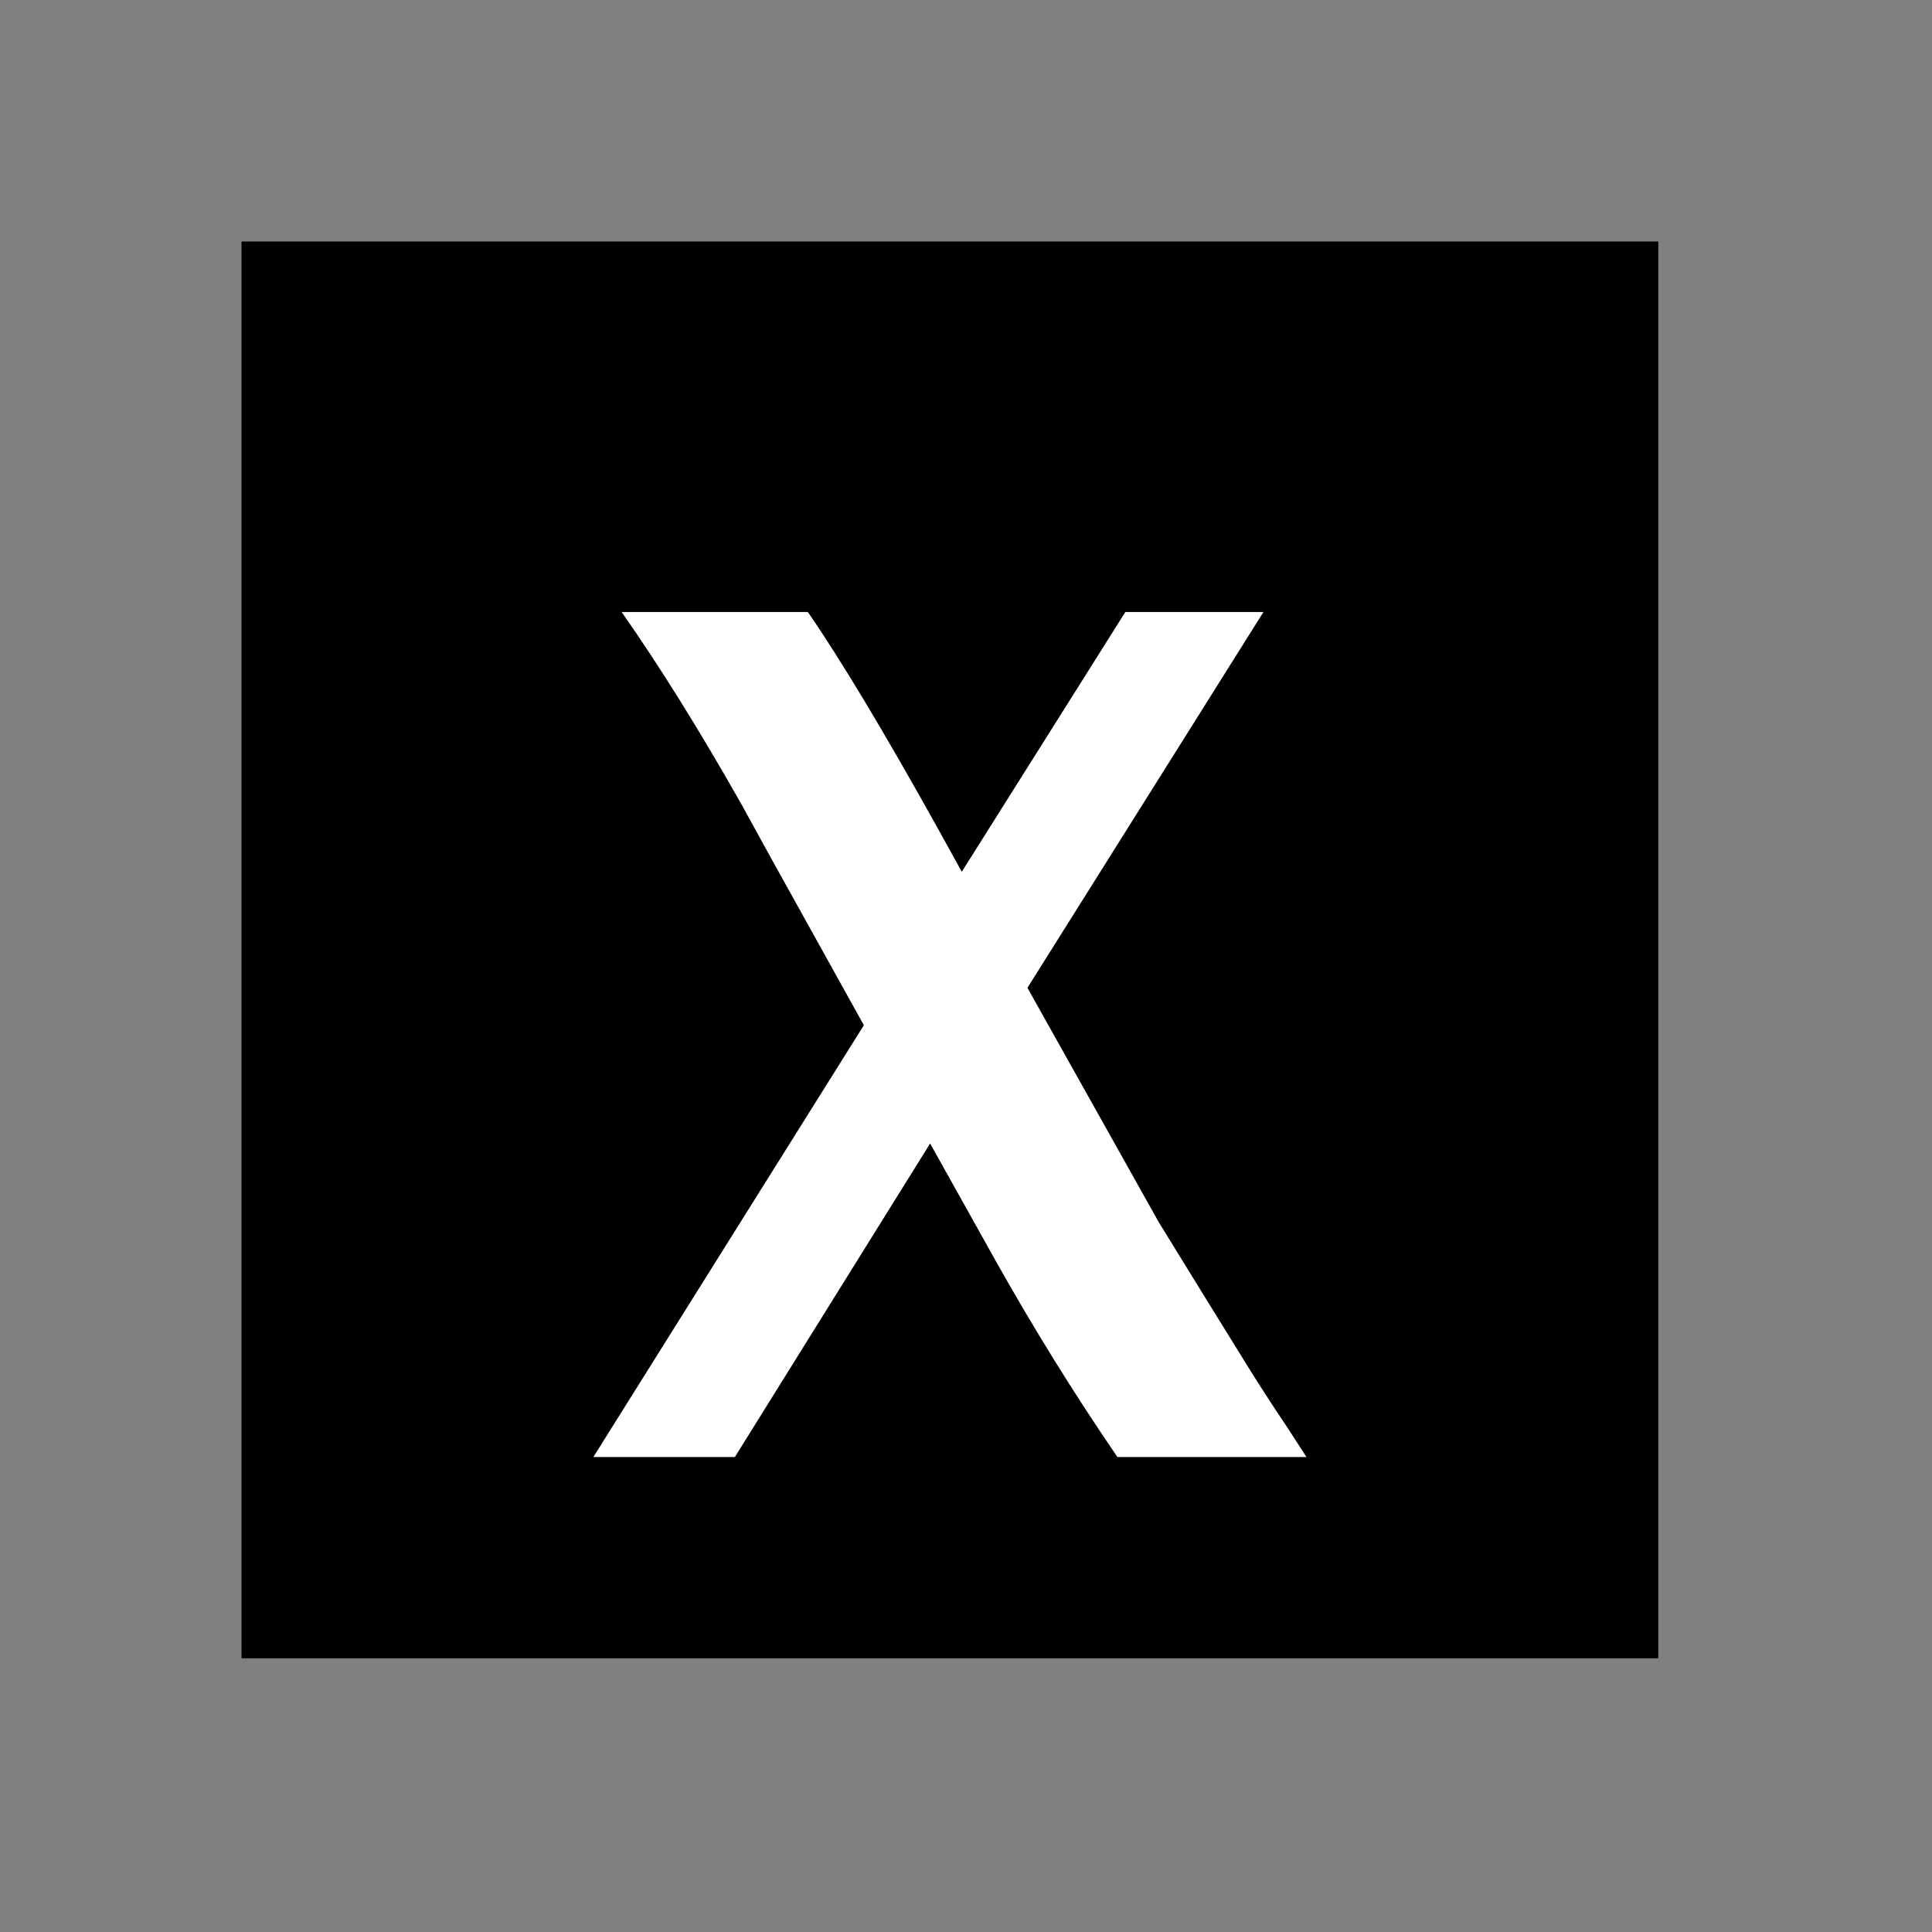 <?xml version="1.0" encoding="UTF-8" standalone="no"?>
<svg
   xmlns:svg="http://www.w3.org/2000/svg"
   xmlns="http://www.w3.org/2000/svg"
   version="1.0" width="60" height="60" viewBox="0 0 60 60"
   id="custom_svg"
   xml:space="preserve">

	<rect x="0" y="0" width="60" height="60" fill="#808080" stroke="none"/>

	<rect id="square" x="7.5" y="7.5" width="44" height="44" style="fill:#000000" />
	<path id="greek_small_chi" d="M26.828,31.839l-2.9-5.221l-0.879-1.6c-1.312-2.32-2.561-4.324-3.744-6.012h5.783
	c1.02,1.477,2.367,3.721,4.043,6.732l0.738,1.336l5.08-8.068h4.289l-7.33,11.672l4.078,7.277l1.266,2.057l1.424,2.303
	c0.354,0.574,0.791,1.254,1.318,2.039l0.58,0.896h-5.871c-1.348-1.969-2.619-4.02-3.814-6.152l-2.003-3.586l-6.064,9.738h-4.395
	L26.828,31.839z" style="fill:#FFFFFF" />
</svg>
